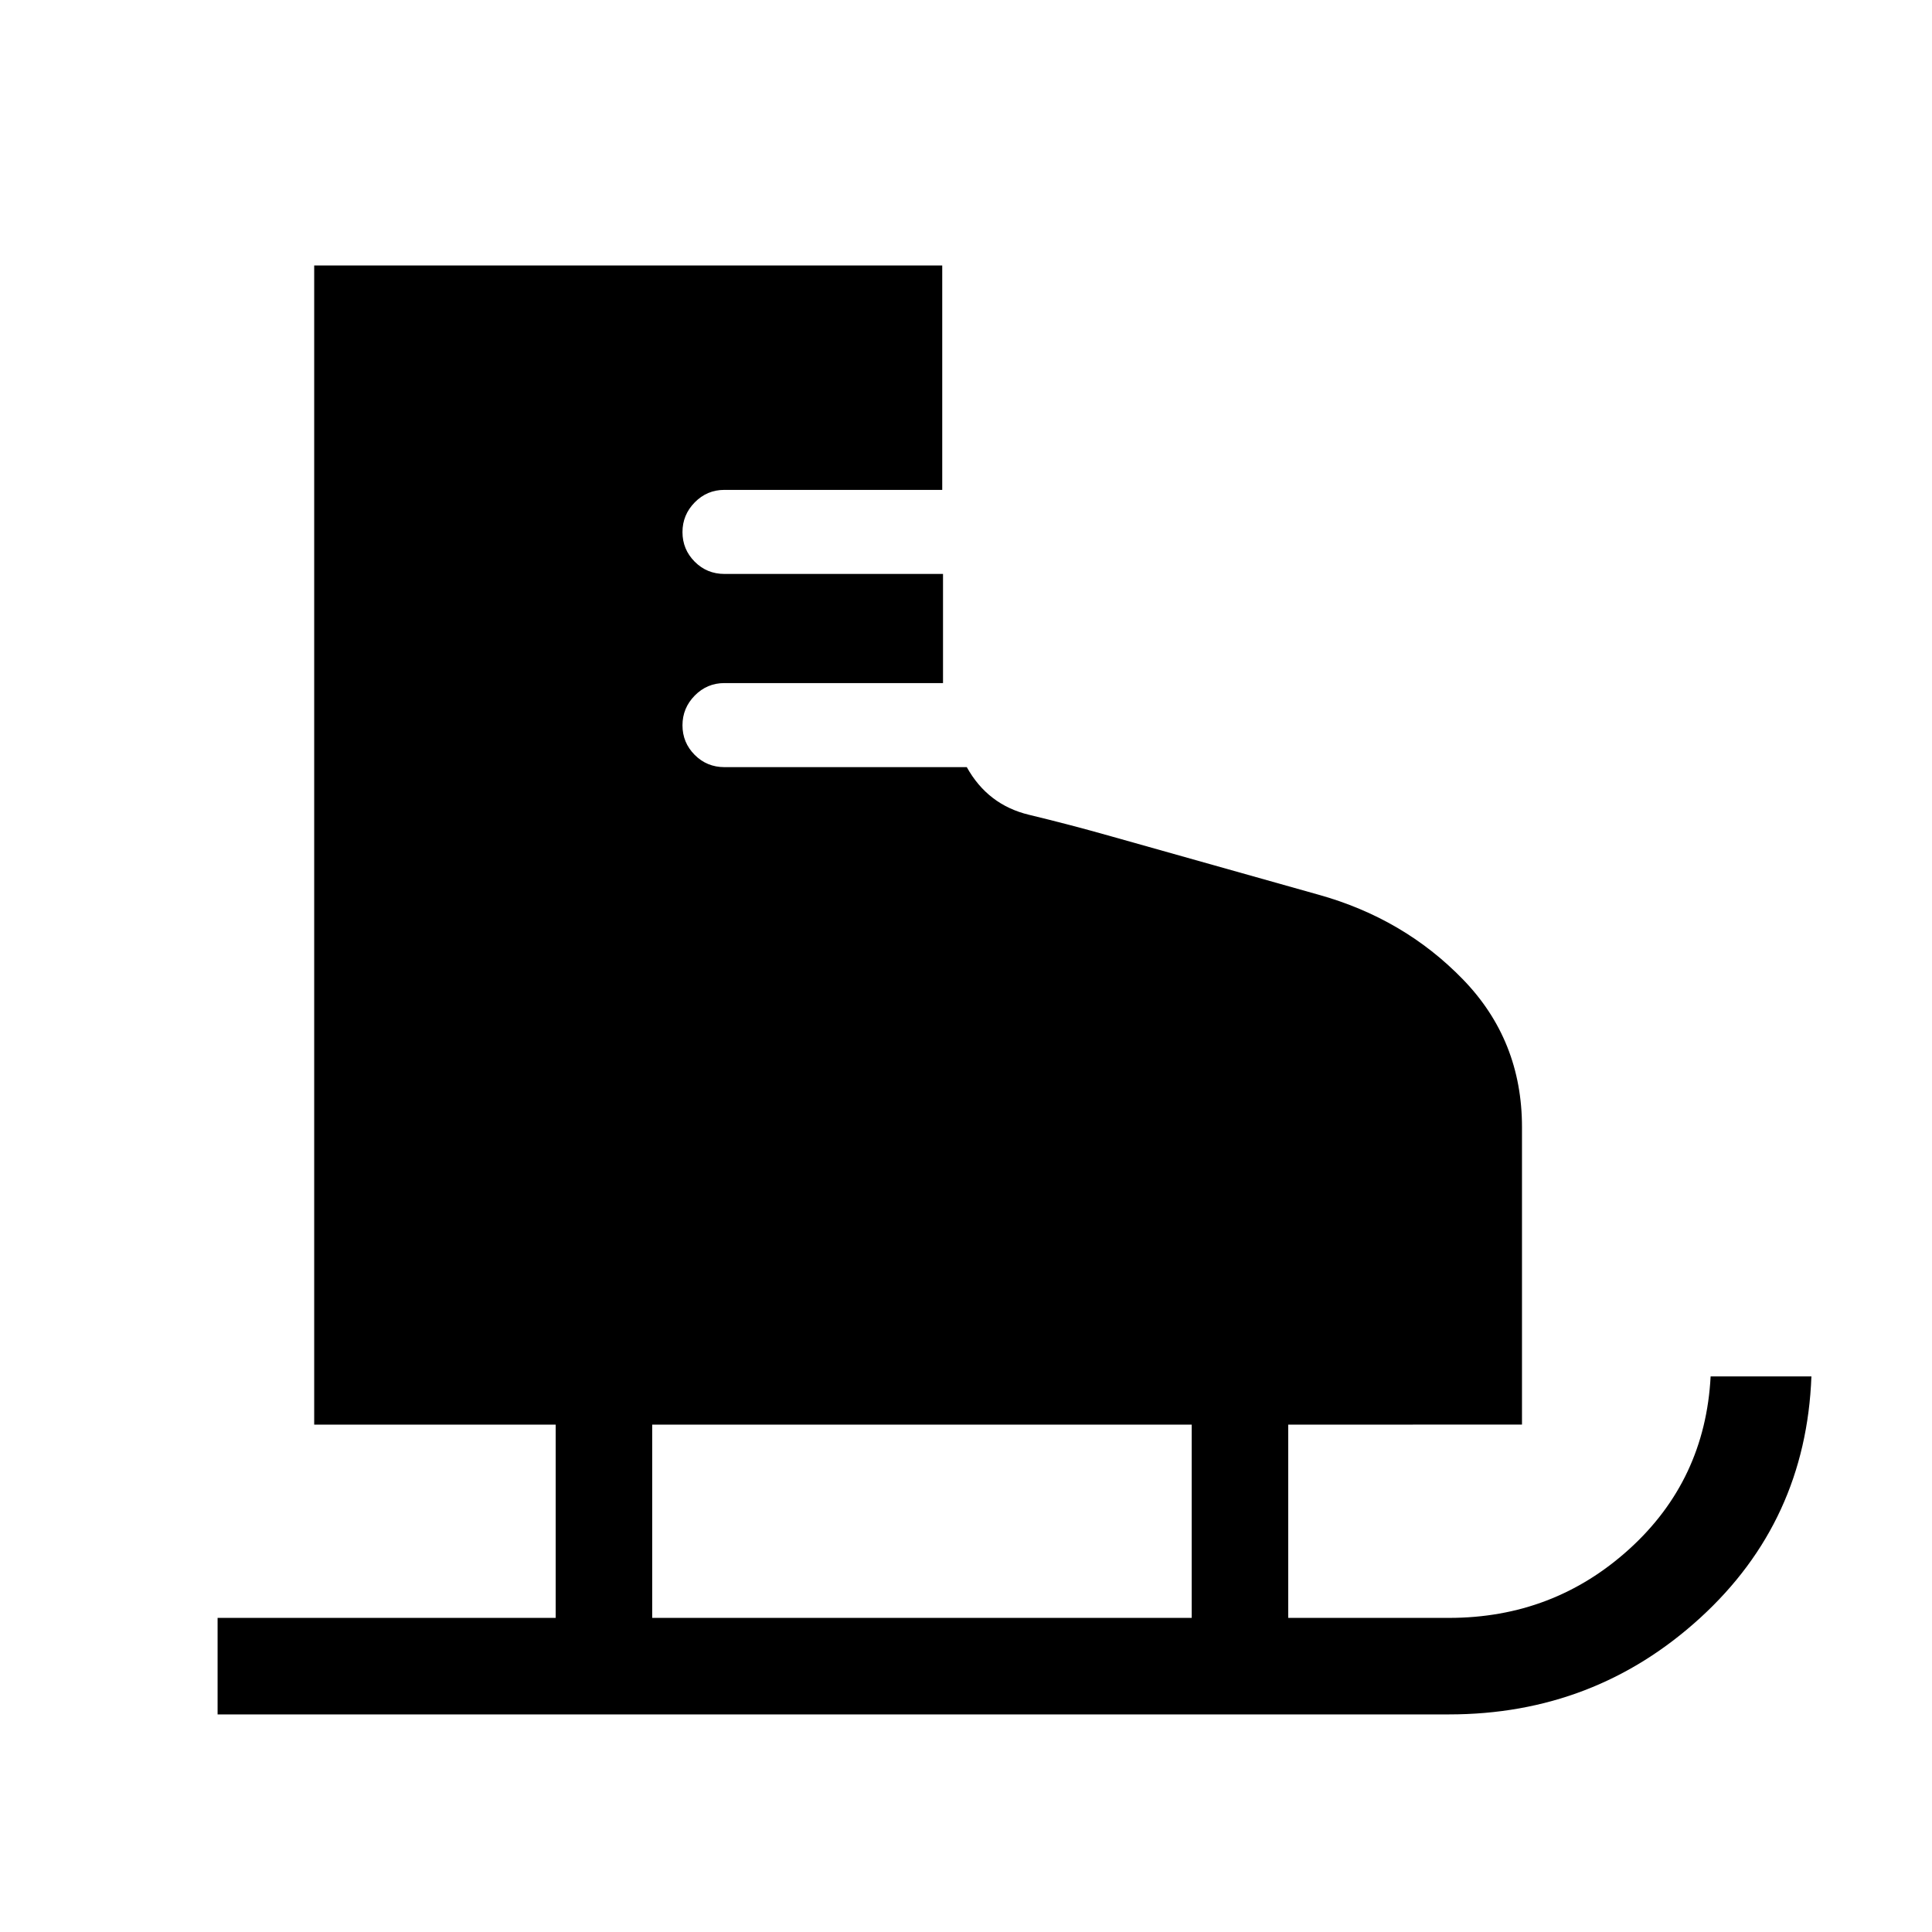 <svg xmlns="http://www.w3.org/2000/svg" height="20" viewBox="0 -960 960 960" width="20"><path d="M108.12-108.12v-47.96h168v-96.04h-120v-575.96h312.07v111.5H359.93q-8.61 0-14.71 6.2-6.1 6.2-6.1 14.78 0 8.58 6.06 14.69 6.07 6.1 14.82 6.1h108.58v54.23H359.93q-8.61 0-14.71 6.2-6.1 6.2-6.1 14.78 0 8.58 6.06 14.69 6.07 6.1 14.82 6.1h120.39q10.43 18.74 30.86 23.66 20.44 4.92 40.94 10.73l103 29q42.42 11.84 71.75 42.09 29.33 30.24 29.33 73.37v147.84H640.11v96.04H720q51.92 0 89.62-34.23 37.69-34.23 40.38-85.77h50.08q-2.7 71.96-55.22 119.96-52.52 48-124.86 48H108.12Zm215.96-47.96h268.07v-96.04H324.08v96.04Z"/></svg>